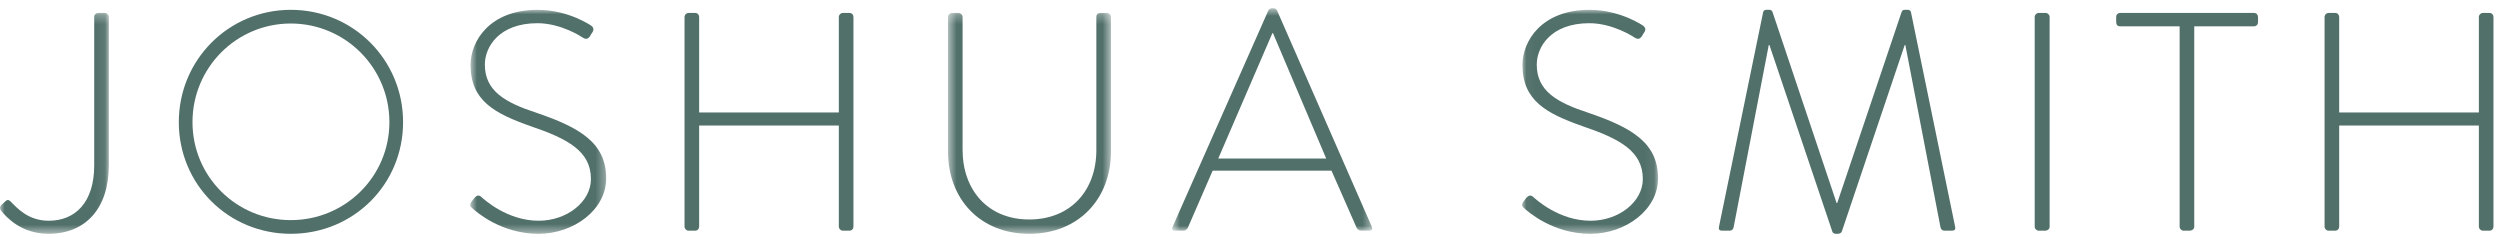 <?xml version="1.0" encoding="UTF-8"?>
<svg width="274px" height="26px" viewBox="0 0 274 26" version="1.1" xmlns="http://www.w3.org/2000/svg" xmlns:xlink="http://www.w3.org/1999/xlink">
    <title>logo-jsi-landing--sage</title>
    <defs>
        <polygon id="path-1" points="0 0.268 11.929 0.268 11.929 24.474 0 24.474"></polygon>
        <polygon id="path-3" points="0.771 0.009 15.675 0.009 15.675 24.556 0.771 24.556"></polygon>
        <polygon id="path-5" points="0.563 0.268 18.427 0.268 18.427 24.474 0.563 24.474"></polygon>
        <polygon id="path-7" points="0.66 0.663 22.589 0.663 22.589 25.039 0.66 25.039"></polygon>
        <polygon id="path-9" points="0.034 0.009 14.938 0.009 14.938 24.556 0.034 24.556"></polygon>
    </defs>
    <g id="Page-1" stroke="none" stroke-width="1" fill="none" fill-rule="evenodd">
        <g id="JS-LOGO">
            <g id="Group-3" transform="translate(0, 1.15)">
                <mask id="mask-2" fill="white">
                    <use xlink:href="#path-1"></use>
                </mask>
                <g id="Clip-2"></g>
                <path d="M0.132,21.337 L0.576,20.928 C0.746,20.757 0.916,20.69 1.155,20.928 C1.905,21.678 3.098,23.042 5.349,23.042 C8.247,23.042 10.326,21.03 10.326,16.973 L10.326,0.711 C10.326,0.438 10.531,0.268 10.804,0.268 L11.485,0.268 C11.724,0.268 11.929,0.472 11.929,0.711 L11.929,16.939 C11.929,21.712 9.372,24.474 5.314,24.474 C2.314,24.474 0.678,22.633 0.099,21.917 C-0.038,21.712 -0.038,21.507 0.132,21.337" id="Fill-1" fill="#52706A" mask="url(#mask-2)"></path>
            </g>
            <path d="M31.871,24.124 C37.837,24.124 42.678,19.351 42.678,13.384 C42.678,7.418 37.837,2.577 31.871,2.577 C25.904,2.577 21.097,7.418 21.097,13.384 C21.097,19.351 25.904,24.124 31.871,24.124 M31.871,1.077 C38.723,1.077 44.178,6.566 44.178,13.384 C44.178,20.237 38.723,25.624 31.871,25.624 C25.052,25.624 19.597,20.237 19.597,13.384 C19.597,6.566 25.052,1.077 31.871,1.077" id="Fill-4" fill="#52706A"></path>
            <g id="Group-8" transform="translate(50.761, 1.068)">
                <mask id="mask-4" fill="white">
                    <use xlink:href="#path-3"></use>
                </mask>
                <g id="Clip-7"></g>
                <path d="M0.913,21.045 L1.22,20.635 C1.459,20.362 1.697,20.261 1.97,20.498 C2.311,20.806 4.833,23.124 8.278,23.124 C11.38,23.124 14.005,21.045 14.005,18.556 C14.005,15.521 11.516,14.157 7.39,12.759 C3.437,11.362 0.811,9.964 0.811,6.043 C0.811,3.486 2.856,0.009 8.175,0.009 C11.55,0.009 14.039,1.748 14.039,1.748 C14.175,1.849 14.414,2.089 14.175,2.464 C14.073,2.6 13.97,2.77 13.902,2.907 C13.697,3.18 13.494,3.281 13.153,3.077 C13.05,3.009 10.766,1.475 8.141,1.475 C3.947,1.475 2.379,4.066 2.379,6.01 C2.379,8.907 4.595,10.169 8.039,11.293 C12.709,12.896 15.675,14.532 15.675,18.488 C15.675,21.896 12.164,24.557 8.242,24.557 C4.186,24.557 1.459,22.17 1.015,21.76 C0.811,21.59 0.64,21.419 0.913,21.045" id="Fill-6" fill="#52706A" mask="url(#mask-4)"></path>
            </g>
            <path d="M75.025,1.861 C75.025,1.622 75.229,1.418 75.469,1.418 L76.185,1.418 C76.458,1.418 76.627,1.622 76.627,1.861 L76.627,12.328 L91.935,12.328 L91.935,1.861 C91.935,1.622 92.14,1.418 92.379,1.418 L93.094,1.418 C93.367,1.418 93.538,1.622 93.538,1.861 L93.538,24.84 C93.538,25.078 93.367,25.283 93.094,25.283 L92.379,25.283 C92.14,25.283 91.935,25.078 91.935,24.84 L91.935,13.759 L76.627,13.759 L76.627,24.84 C76.627,25.078 76.458,25.283 76.185,25.283 L75.469,25.283 C75.229,25.283 75.025,25.078 75.025,24.84 L75.025,1.861 Z" id="Fill-9" fill="#52706A"></path>
            <g id="Group-13" transform="translate(103.335, 1.15)">
                <mask id="mask-6" fill="white">
                    <use xlink:href="#path-5"></use>
                </mask>
                <g id="Clip-12"></g>
                <path d="M0.563,0.711 C0.563,0.472 0.768,0.268 1.006,0.268 L1.722,0.268 C1.961,0.268 2.165,0.472 2.165,0.711 L2.165,15.269 C2.165,19.667 4.927,22.905 9.461,22.905 C14.03,22.905 16.825,19.701 16.825,15.303 L16.825,0.711 C16.825,0.438 16.961,0.268 17.303,0.268 L17.985,0.268 C18.223,0.268 18.427,0.472 18.427,0.711 L18.427,15.439 C18.427,20.656 14.882,24.474 9.461,24.474 C4.074,24.474 0.563,20.656 0.563,15.439 L0.563,0.711 Z" id="Fill-11" fill="#52706A" mask="url(#mask-6)"></path>
            </g>
            <g id="Group-16" transform="translate(127.809, 0.244)">
                <mask id="mask-8" fill="white">
                    <use xlink:href="#path-7"></use>
                </mask>
                <g id="Clip-15"></g>
                <path d="M17.542,17.13 L11.711,3.39 L11.644,3.39 L5.712,17.13 L17.542,17.13 Z M0.7,24.63 L11.201,0.902 C11.27,0.765 11.439,0.662 11.61,0.662 L11.711,0.662 C11.882,0.662 12.054,0.697 12.155,0.902 L22.554,24.63 C22.622,24.834 22.622,25.039 22.247,25.039 L21.361,25.039 C21.123,25.039 20.952,24.869 20.883,24.733 L18.122,18.459 L5.098,18.459 L2.371,24.733 C2.302,24.869 2.133,25.039 1.893,25.039 L0.939,25.039 C0.7,25.039 0.597,24.902 0.7,24.63 L0.7,24.63 Z" id="Fill-14" fill="#52706A" mask="url(#mask-8)"></path>
            </g>
            <g id="Group-19" transform="translate(166.786, 1.068)">
                <mask id="mask-10" fill="white">
                    <use xlink:href="#path-9"></use>
                </mask>
                <g id="Clip-18"></g>
                <path d="M0.175,21.045 L0.482,20.635 C0.721,20.362 0.959,20.261 1.233,20.498 C1.573,20.806 4.096,23.124 7.54,23.124 C10.642,23.124 13.267,21.045 13.267,18.556 C13.267,15.521 10.779,14.157 6.653,12.759 C2.698,11.362 0.074,9.964 0.074,6.043 C0.074,3.486 2.119,0.009 7.437,0.009 C10.812,0.009 13.301,1.748 13.301,1.748 C13.437,1.849 13.677,2.089 13.437,2.464 C13.336,2.6 13.233,2.77 13.165,2.907 C12.961,3.18 12.756,3.281 12.414,3.077 C12.313,3.009 10.028,1.475 7.404,1.475 C3.21,1.475 1.642,4.066 1.642,6.01 C1.642,8.907 3.857,10.169 7.301,11.293 C11.973,12.896 14.938,14.532 14.938,18.488 C14.938,21.896 11.426,24.557 7.506,24.557 C3.447,24.557 0.721,22.17 0.277,21.76 C0.074,21.59 -0.098,21.419 0.175,21.045" id="Fill-17" fill="#52706A" mask="url(#mask-10)"></path>
            </g>
            <path d="M193.244,1.316 C193.279,1.179 193.415,1.077 193.551,1.077 L193.927,1.077 C194.097,1.077 194.199,1.145 194.268,1.316 L201.29,22.249 L201.359,22.249 L208.416,1.316 C208.483,1.145 208.587,1.077 208.757,1.077 L209.131,1.077 C209.268,1.077 209.405,1.179 209.438,1.316 L214.28,24.839 C214.348,25.181 214.211,25.282 213.905,25.282 L213.087,25.282 C212.882,25.282 212.712,25.113 212.677,24.908 L208.824,4.929 L208.757,4.929 L201.871,25.351 C201.802,25.555 201.597,25.624 201.393,25.624 L201.256,25.624 C201.085,25.624 200.881,25.59 200.813,25.351 L193.927,4.929 L193.858,4.929 L190.005,24.908 C189.972,25.113 189.801,25.282 189.596,25.282 L188.779,25.282 C188.471,25.282 188.335,25.181 188.403,24.839 L193.244,1.316 Z" id="Fill-20" fill="#52706A"></path>
            <path d="M223.002,1.861 C223.002,1.622 223.207,1.418 223.446,1.418 L224.196,1.418 C224.435,1.418 224.639,1.622 224.639,1.861 L224.639,24.84 C224.639,25.112 224.4,25.283 224.162,25.283 L223.446,25.283 C223.207,25.283 223.002,25.078 223.002,24.84 L223.002,1.861 Z" id="Fill-22" fill="#52706A"></path>
            <path d="M238.888,2.884 L232.375,2.884 C232.035,2.884 231.933,2.679 231.933,2.372 L231.933,1.861 C231.933,1.588 232.138,1.418 232.375,1.418 L247.035,1.418 C247.309,1.418 247.479,1.622 247.479,1.861 L247.479,2.44 C247.479,2.679 247.309,2.884 247.035,2.884 L240.49,2.884 L240.49,24.839 C240.49,25.078 240.286,25.283 239.944,25.283 L239.33,25.283 C239.093,25.283 238.888,25.078 238.888,24.839 L238.888,2.884 Z" id="Fill-24" fill="#52706A"></path>
            <path d="M254.773,1.861 C254.773,1.622 254.977,1.418 255.216,1.418 L255.931,1.418 C256.205,1.418 256.375,1.622 256.375,1.861 L256.375,12.328 L271.683,12.328 L271.683,1.861 C271.683,1.622 271.887,1.418 272.126,1.418 L272.843,1.418 C273.114,1.418 273.284,1.622 273.284,1.861 L273.284,24.84 C273.284,25.078 273.114,25.283 272.843,25.283 L272.126,25.283 C271.887,25.283 271.683,25.078 271.683,24.84 L271.683,13.759 L256.375,13.759 L256.375,24.84 C256.375,25.078 256.205,25.283 255.931,25.283 L255.216,25.283 C254.977,25.283 254.773,25.078 254.773,24.84 L254.773,1.861 Z" id="Fill-26" fill="#52706A"></path>
        </g>
    </g>
</svg>